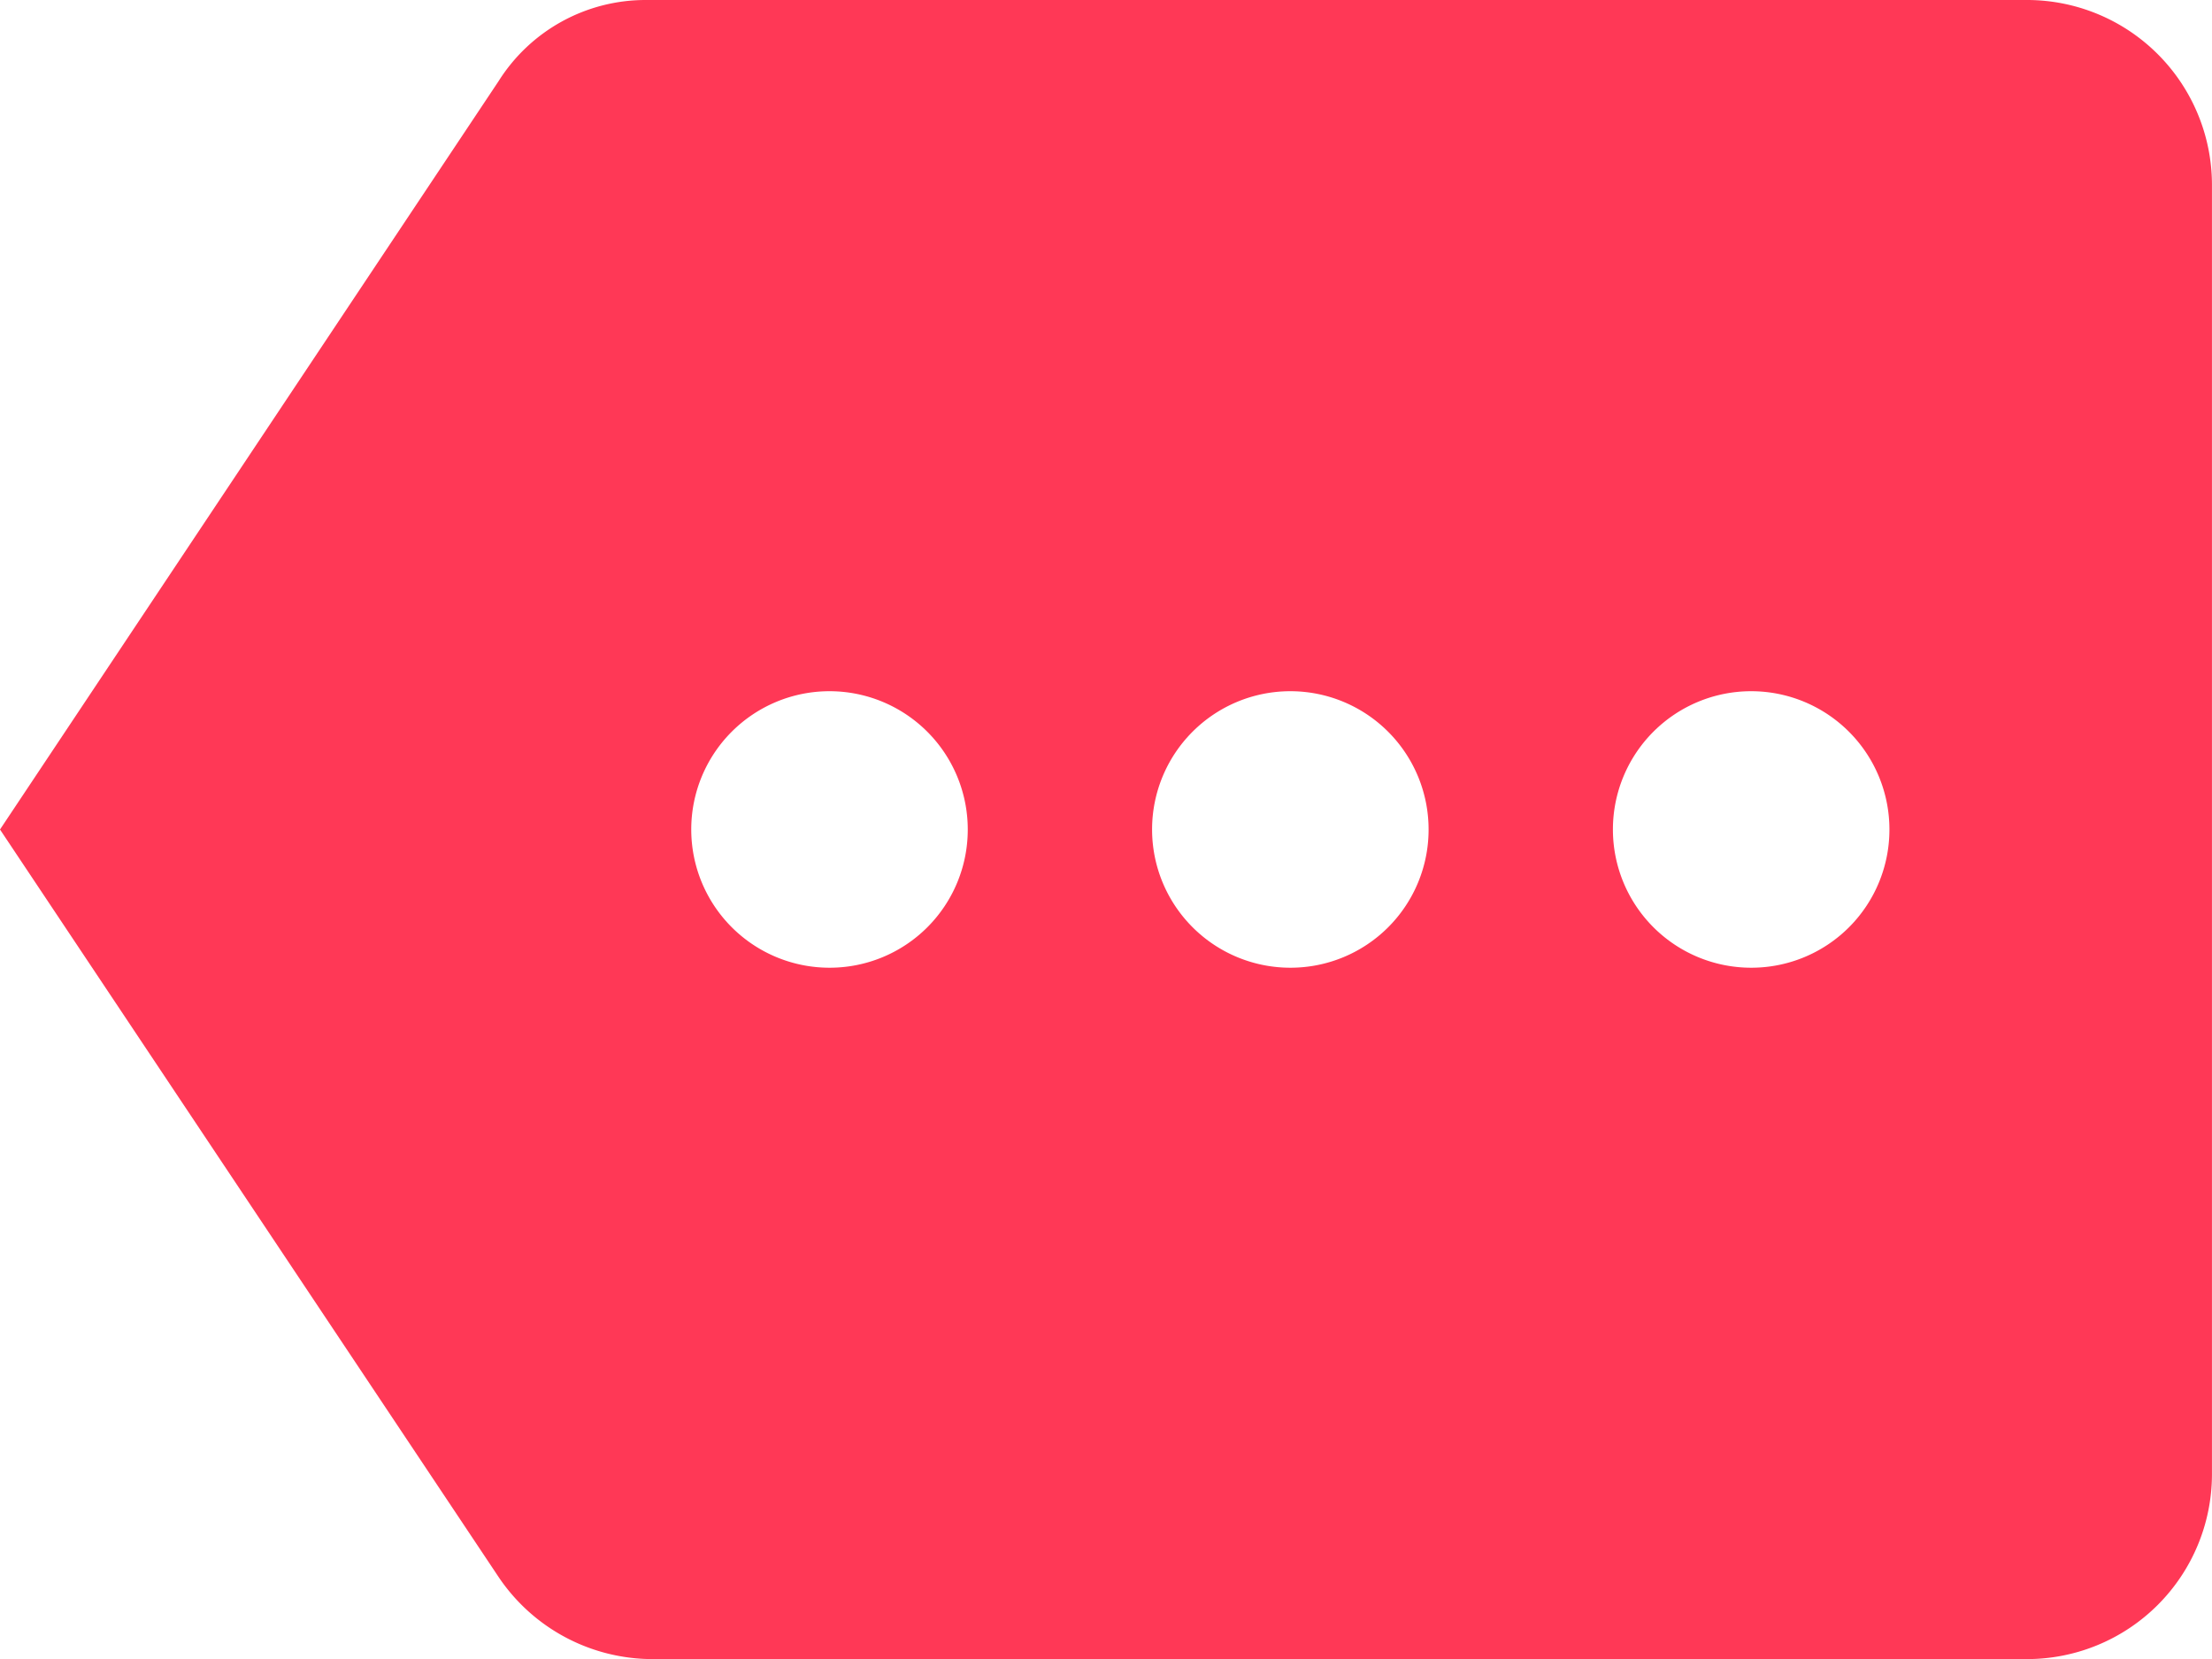 <svg xmlns="http://www.w3.org/2000/svg" width="58.589" height="43.941" viewBox="0 0 58.589 43.941">
  <path id="Icon_material-more" data-name="Icon material-more" d="M53.706,4.5H17.088a4.6,4.6,0,0,0-3.881,2.148L0,26.471l13.207,19.8a4.918,4.918,0,0,0,4.052,2.173H53.706a4.9,4.9,0,0,0,4.882-4.882V9.382A4.9,4.9,0,0,0,53.706,4.5ZM21.971,30.132a3.662,3.662,0,1,1,3.662-3.662A3.657,3.657,0,0,1,21.971,30.132Zm12.206,0a3.662,3.662,0,1,1,3.662-3.662A3.657,3.657,0,0,1,34.177,30.132Zm12.206,0a3.662,3.662,0,1,1,3.662-3.662A3.657,3.657,0,0,1,46.383,30.132Z" transform="translate(0 -4.5)" fill="#ff3856"/>
</svg>
